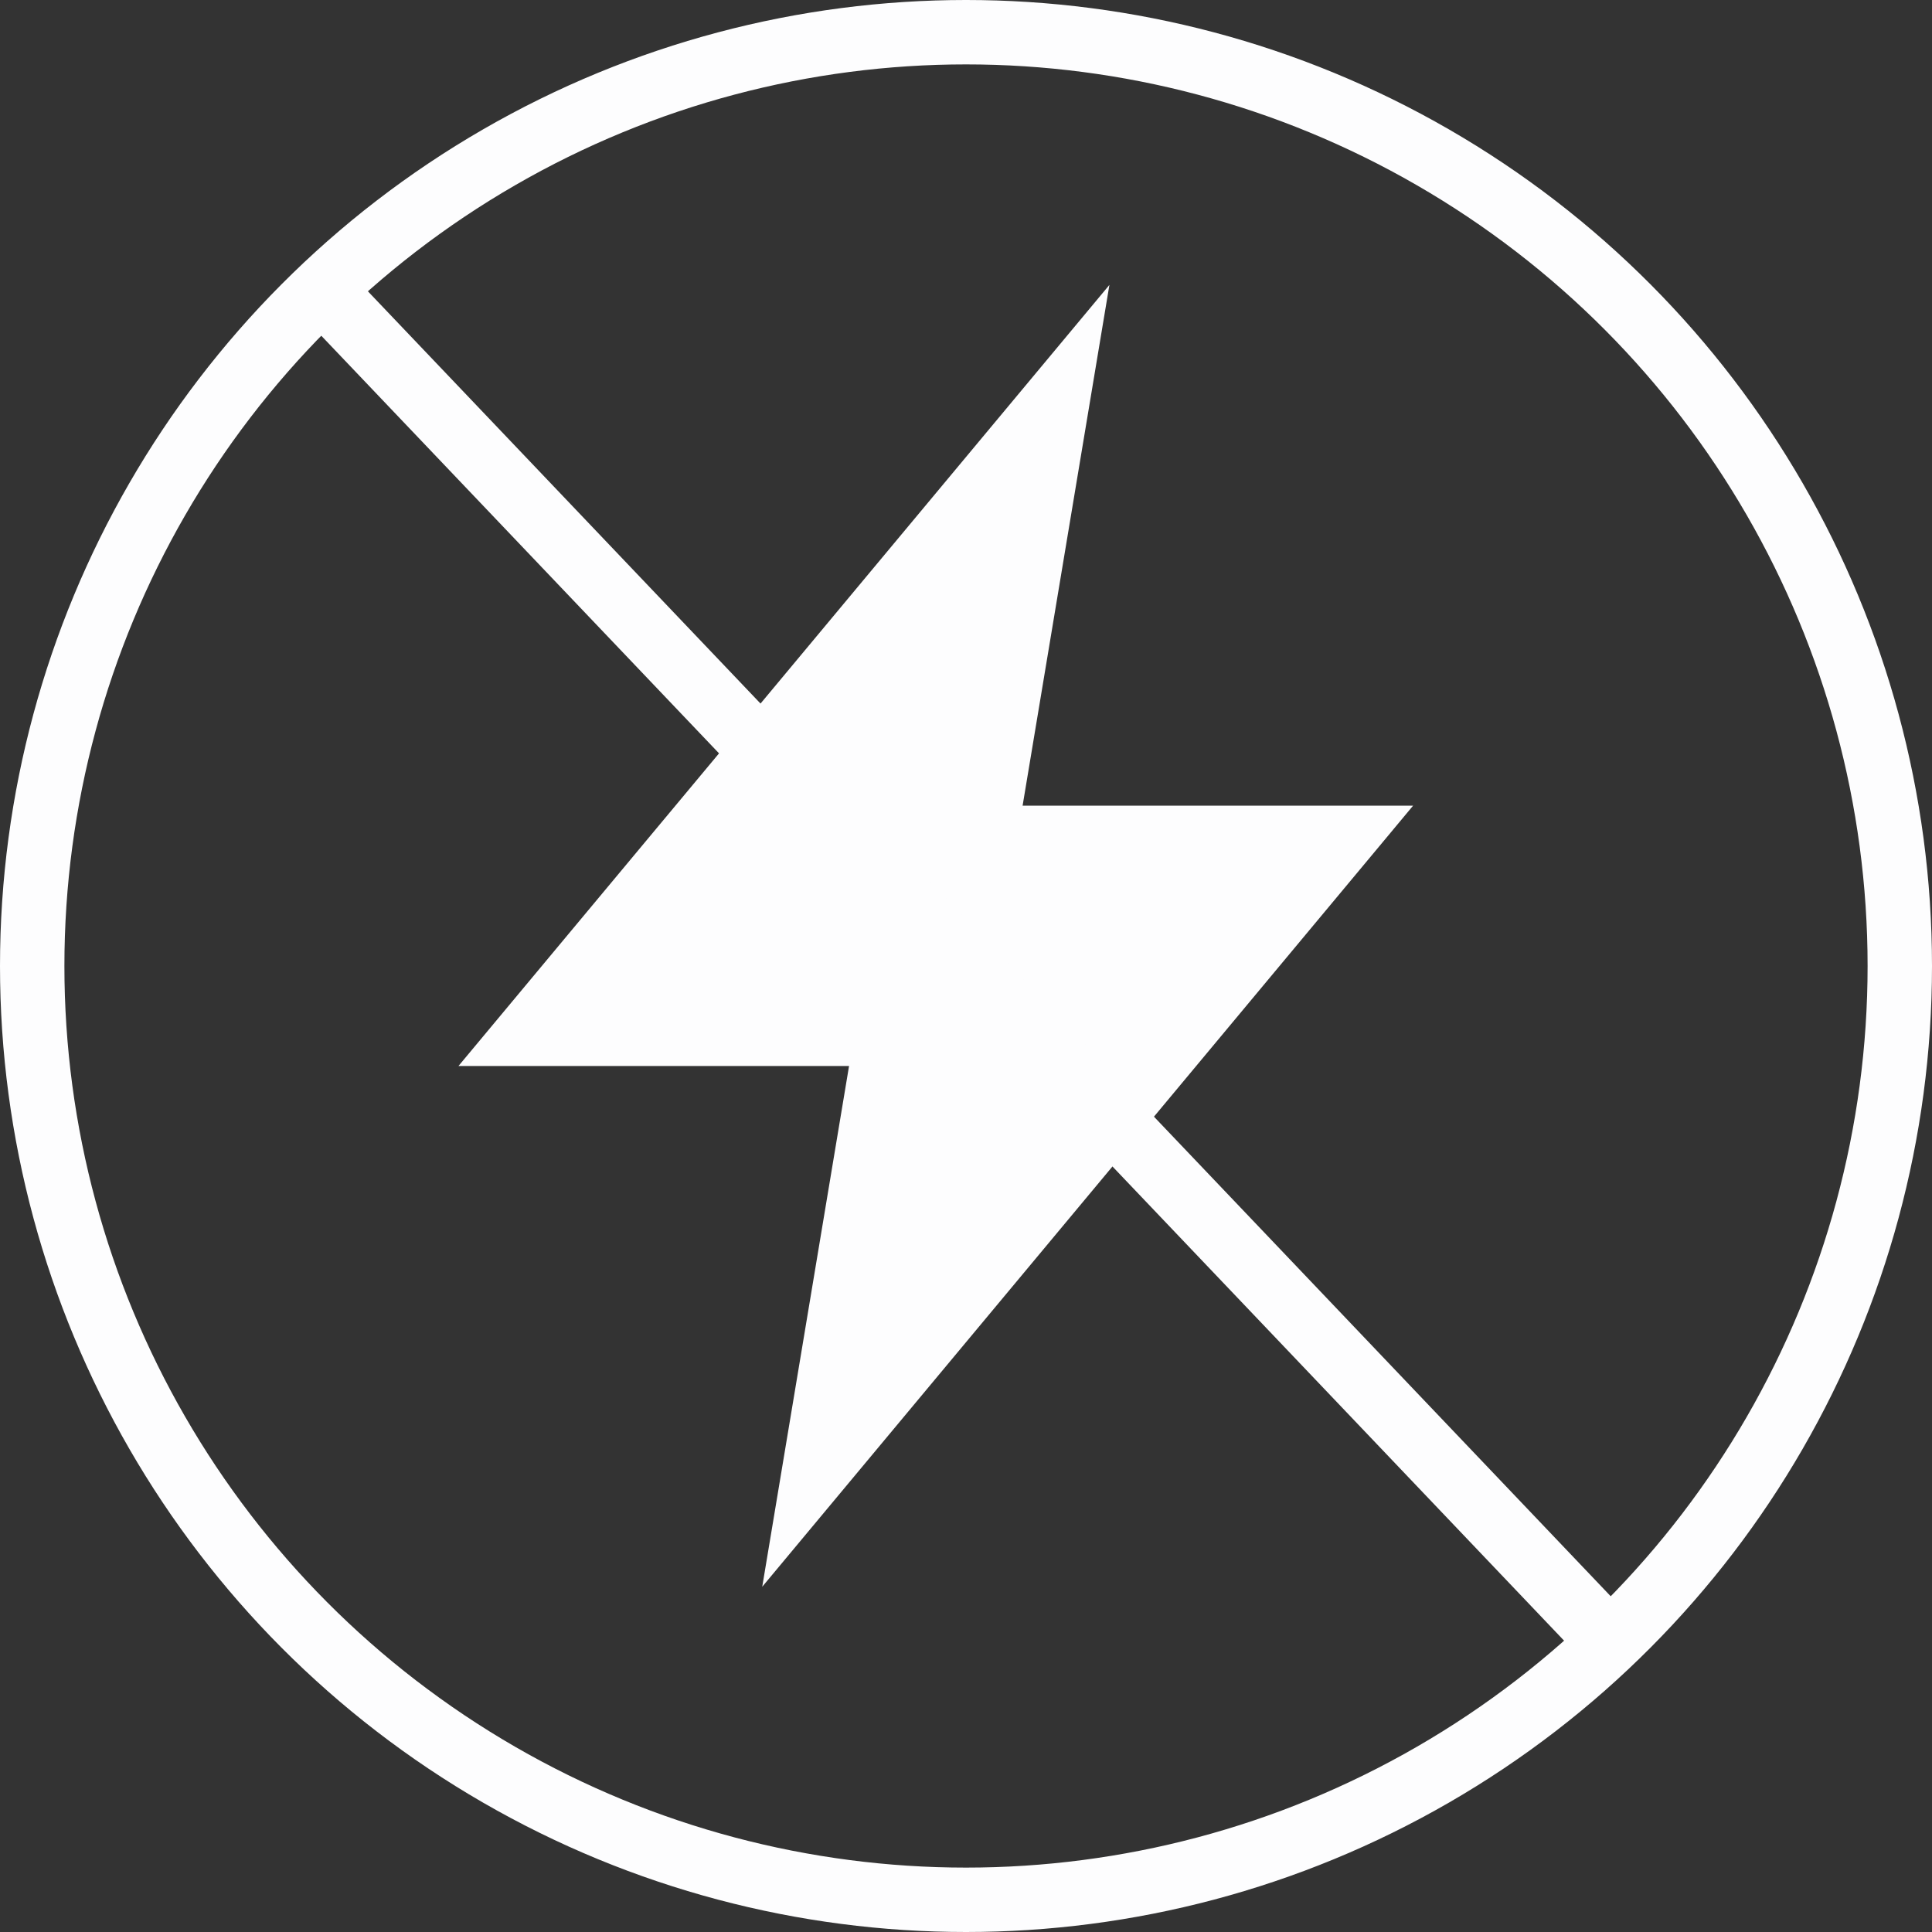 <svg width="30" height="30" viewBox="0 0 30 30" fill="none" xmlns="http://www.w3.org/2000/svg">
<rect x="0" y="0" width="30" height="30" fill="#333333" stroke="none"/>
<path d="M21.943 12.51H15.879L17.227 4.424L7.119 16.553H13.184L11.836 24.639L21.943 12.51Z" fill="#FDFDFE"/>
<circle cx="15" cy="15" r="14.5" stroke="#FDFDFE"/>
<path d="M5 4.5L25 25.5" stroke="#FDFDFE"/>
</svg>
